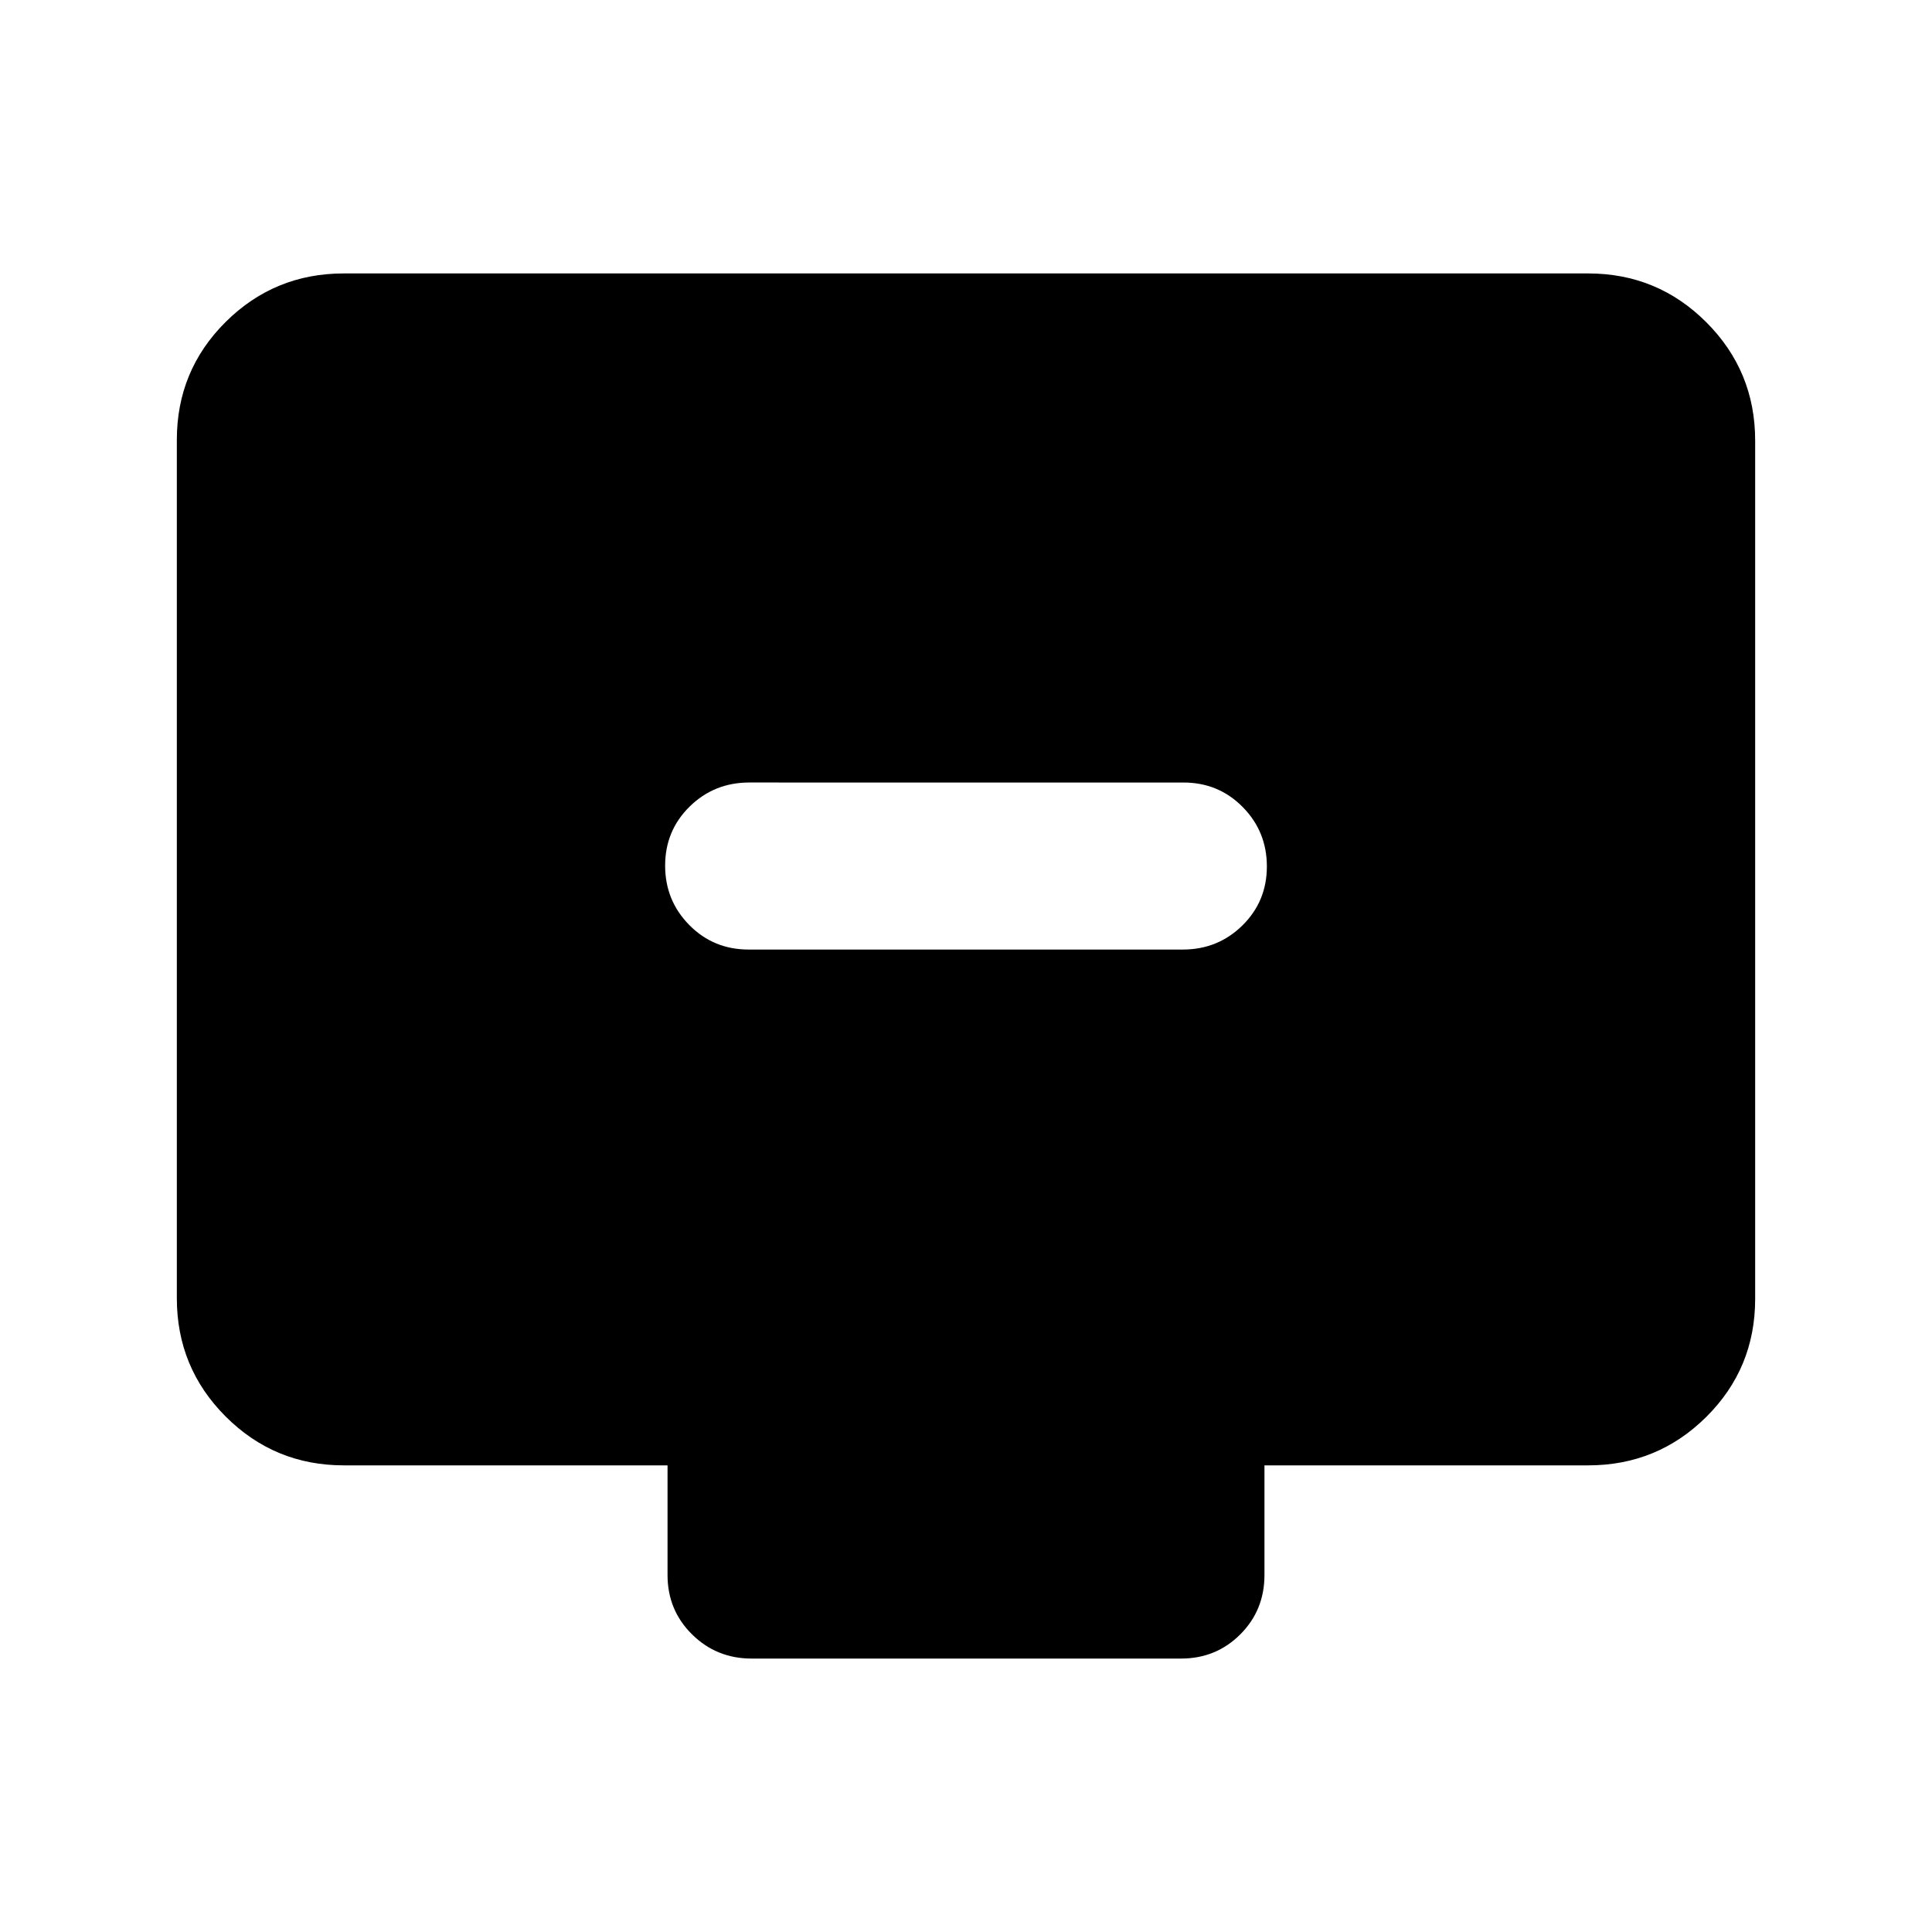 <svg xmlns="http://www.w3.org/2000/svg" height="20" viewBox="0 -960 960 960" width="20"><path d="M371.96-488.174h215.757q17.435 0 29.609-11.963 12.174-11.964 12.174-29.326 0-17.363-12.012-29.537-12.013-12.174-29.448-12.174H372.283q-17.435 0-29.609 11.963-12.174 11.964-12.174 29.327 0 17.362 12.012 29.536 12.013 12.174 29.448 12.174ZM170.87-231.869q-34.483 0-58.742-24.271t-24.259-58.77v-426.504q0-34.499 24.259-58.608 24.259-24.109 58.742-24.109h618.26q34.483 0 58.742 24.271t24.259 58.77v426.504q0 34.499-24.259 58.608-24.259 24.109-58.742 24.109H628.304v54.499q0 17.453-12.012 29.477-12.012 12.024-29.447 12.024H373.479q-17.436 0-29.609-12.024-12.174-12.024-12.174-29.477v-54.499H170.87Z"/></svg>
